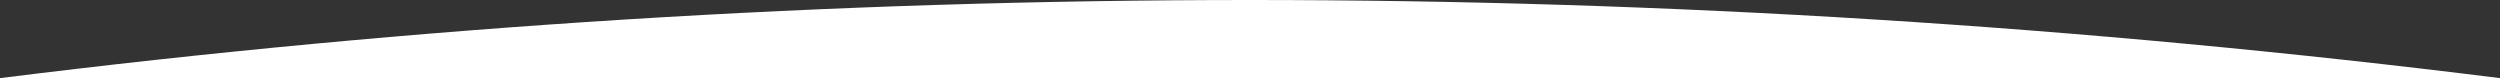 <?xml version="1.0" encoding="UTF-8"?> <svg xmlns="http://www.w3.org/2000/svg" xmlns:xlink="http://www.w3.org/1999/xlink" width="1920px" height="60px" viewBox="0 0 1920 60" preserveAspectRatio="none"><rect x="0" y="0" width="1920" height="60" fill="#333333" stroke="none"/><g id="Page-1" stroke="none" stroke-width="1" fill="none" fill-rule="evenodd"><path d="M0,60 C320,20 640,1.52655666e-15 960,0 C1280,0 1600,20 1920,60 L0,60 Z" id="Path" fill="#FFFFFF"></path></g></svg> 
